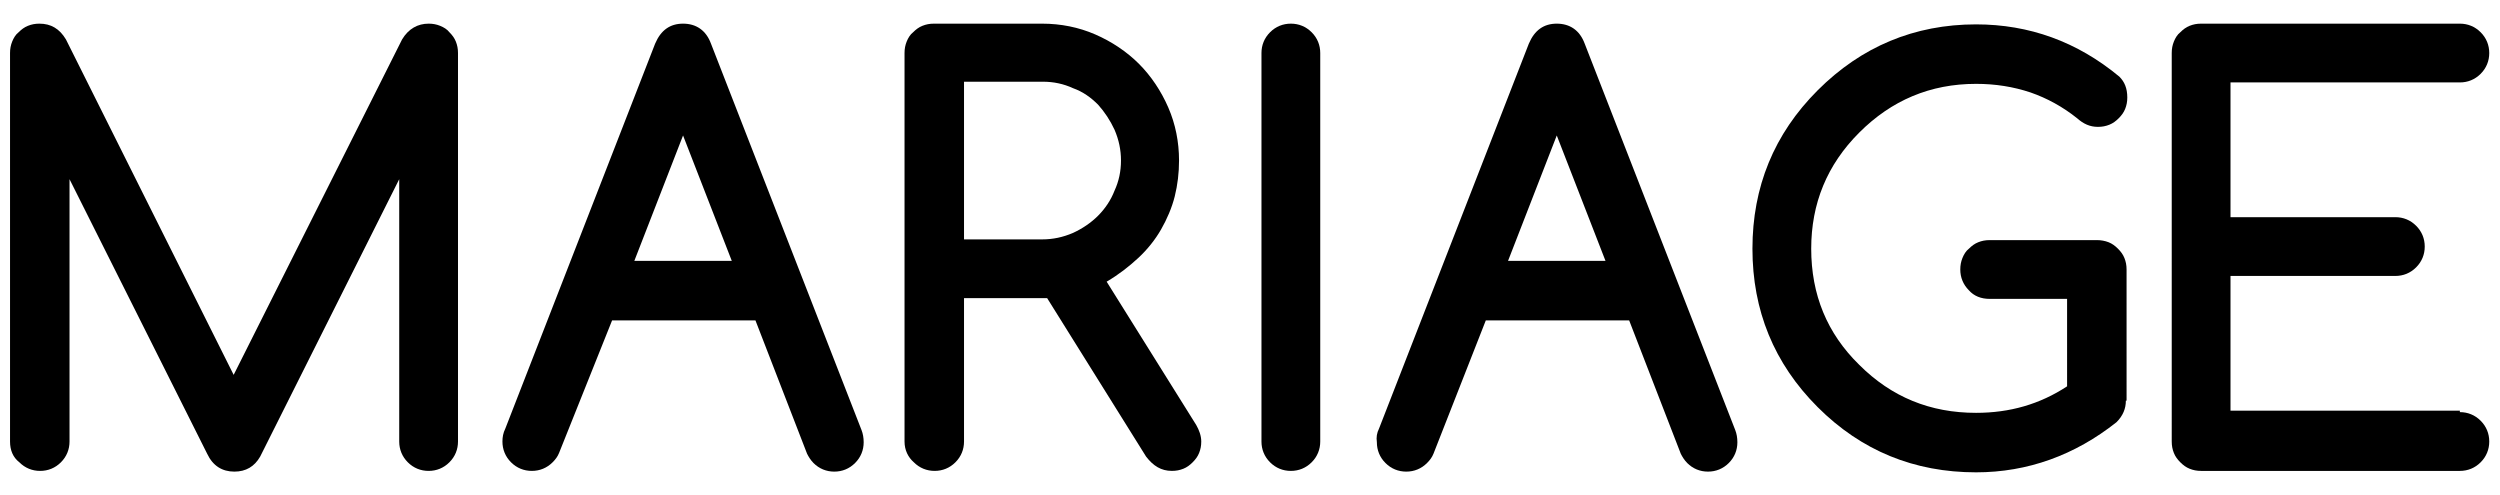 <?xml version="1.0" encoding="utf-8"?>
<!-- Generator: Adobe Illustrator 24.3.0, SVG Export Plug-In . SVG Version: 6.00 Build 0)  -->
<svg version="1.1" id="Calque_1" xmlns="http://www.w3.org/2000/svg" xmlns:xlink="http://www.w3.org/1999/xlink" x="0px" y="0px"
	 viewBox="0 0 348.8 69" style="enable-background:new 0 0 348.8 69;" xml:space="preserve">
<g>
	<path d="M1.4,61.6V7.4c0-0.6,0.1-1.1,0.3-1.6c0.2-0.5,0.5-1,0.9-1.3C3,4.1,3.4,3.8,3.9,3.6c0.5-0.2,1-0.3,1.6-0.3
		c1.6,0,2.8,0.7,3.7,2.2l23.4,46.8L56.1,5.5c0.9-1.5,2.2-2.2,3.7-2.2c0.6,0,1.1,0.1,1.6,0.3c0.5,0.2,1,0.5,1.3,0.9
		c0.4,0.4,0.7,0.8,0.9,1.3c0.2,0.5,0.3,1,0.3,1.6v54.2c0,1.1-0.4,2.1-1.2,2.9c-0.8,0.8-1.8,1.2-2.9,1.2c-1.1,0-2.1-0.4-2.9-1.2
		c-0.8-0.8-1.2-1.8-1.2-2.9V25L36.3,63.7c-0.8,1.4-2,2.1-3.6,2.1c-1.7,0-3-0.8-3.8-2.5L9.7,25v36.6c0,1.1-0.4,2.1-1.2,2.9
		c-0.8,0.8-1.8,1.2-2.9,1.2c-1.1,0-2.1-0.4-2.9-1.2C1.8,63.8,1.4,62.8,1.4,61.6z"/>
	<path d="M70.5,59.8L91.4,6.1c0.8-1.9,2.1-2.8,3.9-2.8c1.8,0,3.2,0.9,3.9,2.8L120.2,60c0.2,0.5,0.3,1.1,0.3,1.7
		c0,1.1-0.4,2.1-1.2,2.9c-0.8,0.8-1.8,1.2-2.9,1.2c-1.1,0-2.1-0.4-2.9-1.2c-0.4-0.4-0.7-0.9-0.9-1.3l-7.2-18.6h-20L78,63.2
		c-0.2,0.5-0.5,0.9-0.9,1.3c-0.8,0.8-1.8,1.2-2.9,1.2c-1.1,0-2.1-0.4-2.9-1.2c-0.8-0.8-1.2-1.8-1.2-2.9C70.1,61,70.2,60.4,70.5,59.8
		z M102.1,36.4l-6.8-17.5l-6.8,17.5H102.1z"/>
	<path d="M126.2,61.6V7.4c0-0.6,0.1-1.1,0.3-1.6c0.2-0.5,0.5-1,0.9-1.3c0.4-0.4,0.8-0.7,1.3-0.9c0.5-0.2,1-0.3,1.6-0.3h15.1
		c2.6,0,5.1,0.5,7.4,1.5c2.3,1,4.4,2.4,6.1,4.1c1.7,1.7,3.1,3.8,4.1,6.1c1,2.3,1.5,4.8,1.5,7.4c0,1.7-0.2,3.4-0.6,5
		c-0.4,1.6-1.1,3.2-1.9,4.6c-0.8,1.4-1.9,2.8-3.2,4c-1.3,1.2-2.7,2.3-4.4,3.3l12.5,20c0.4,0.7,0.7,1.5,0.7,2.3
		c0,0.6-0.1,1.1-0.3,1.6c-0.2,0.5-0.5,0.9-0.9,1.3c-0.4,0.4-0.8,0.7-1.3,0.9c-0.5,0.2-1,0.3-1.6,0.3c-1.5,0-2.6-0.7-3.6-2
		l-13.8-22.1h-11.6v20c0,1.1-0.4,2.1-1.2,2.9c-0.8,0.8-1.8,1.2-2.9,1.2c-1.1,0-2.1-0.4-2.9-1.2C126.7,63.8,126.2,62.8,126.2,61.6z
		 M134.5,11.6v21.8h10.9c1.5,0,2.9-0.3,4.3-0.9c1.3-0.6,2.5-1.4,3.5-2.4c1-1,1.8-2.2,2.3-3.5c0.6-1.3,0.9-2.7,0.9-4.2
		c0-1.5-0.3-2.9-0.9-4.3c-0.6-1.3-1.4-2.5-2.3-3.5c-1-1-2.1-1.8-3.5-2.3c-1.3-0.6-2.7-0.9-4.2-0.9H134.5z"/>
	<path d="M184.2,61.6c0,1.1-0.4,2.1-1.2,2.9c-0.8,0.8-1.8,1.2-2.9,1.2c-1.1,0-2.1-0.4-2.9-1.2c-0.8-0.8-1.2-1.8-1.2-2.9V7.4
		c0-1.1,0.4-2.1,1.2-2.9c0.8-0.8,1.8-1.2,2.9-1.2c1.1,0,2.1,0.4,2.9,1.2c0.8,0.8,1.2,1.8,1.2,2.9V61.6z"/>
	<path d="M192.4,59.8l20.9-53.7c0.8-1.9,2.1-2.8,3.9-2.8c1.8,0,3.2,0.9,3.9,2.8L242.1,60c0.2,0.5,0.3,1.1,0.3,1.7
		c0,1.1-0.4,2.1-1.2,2.9c-0.8,0.8-1.8,1.2-2.9,1.2c-1.1,0-2.1-0.4-2.9-1.2c-0.4-0.4-0.7-0.9-0.9-1.3l-7.2-18.6h-20l-7.3,18.6
		c-0.2,0.5-0.5,0.9-0.9,1.3c-0.8,0.8-1.8,1.2-2.9,1.2c-1.1,0-2.1-0.4-2.9-1.2c-0.8-0.8-1.2-1.8-1.2-2.9
		C192,61,192.1,60.4,192.4,59.8z M224,36.4l-6.8-17.5l-6.8,17.5H224z"/>
	<path d="M296.6,55.9c0,1.1-0.4,2.1-1.3,3c-5.8,4.6-12.4,7-19.6,7c-8.6,0-16-3-22.1-9.1c-6.1-6.1-9.1-13.5-9.1-22.1
		c0-8.6,3-16,9.1-22.1c6.1-6.1,13.5-9.2,22.1-9.2c7.4,0,14.1,2.4,20,7.3c0.7,0.7,1.1,1.6,1.1,2.9c0,0.6-0.1,1.1-0.3,1.6
		c-0.2,0.5-0.5,0.9-0.9,1.3c-0.4,0.4-0.8,0.7-1.3,0.9c-0.5,0.2-1,0.3-1.6,0.3c-1.1,0-2-0.4-2.9-1.2c-2-1.6-4.2-2.8-6.5-3.6
		c-2.4-0.8-4.9-1.2-7.6-1.2c-6.4,0-11.8,2.3-16.3,6.8c-4.5,4.5-6.7,9.9-6.7,16.2c0,6.4,2.2,11.8,6.7,16.2c4.5,4.5,9.9,6.7,16.3,6.7
		c4.7,0,8.9-1.2,12.7-3.7V41.7h-10.8c-1.2,0-2.2-0.4-2.9-1.2c-0.8-0.8-1.2-1.8-1.2-2.9c0-0.6,0.1-1.1,0.3-1.6c0.2-0.5,0.5-1,0.9-1.3
		c0.4-0.4,0.8-0.7,1.3-0.9c0.5-0.2,1-0.3,1.6-0.3h15c0.5,0,1.1,0.1,1.6,0.3c0.5,0.2,0.9,0.5,1.3,0.9c0.4,0.4,0.7,0.8,0.9,1.3
		c0.2,0.5,0.3,1,0.3,1.6V55.9z"/>
	<path d="M343.2,57.5c1.1,0,2.1,0.4,2.9,1.2c0.8,0.8,1.2,1.8,1.2,2.9c0,1.1-0.4,2.1-1.2,2.9c-0.8,0.8-1.8,1.2-2.9,1.2h-36.1
		c-0.6,0-1.1-0.1-1.6-0.3c-0.5-0.2-0.9-0.5-1.3-0.9c-0.4-0.4-0.7-0.8-0.9-1.3c-0.2-0.5-0.3-1-0.3-1.6V7.4c0-0.6,0.1-1.1,0.3-1.6
		c0.2-0.5,0.5-1,0.9-1.3c0.4-0.4,0.8-0.7,1.3-0.9c0.5-0.2,1-0.3,1.6-0.3h36.1c1.1,0,2.1,0.4,2.9,1.2c0.8,0.8,1.2,1.8,1.2,2.9
		c0,1.1-0.4,2.1-1.2,2.9c-0.8,0.8-1.8,1.2-2.9,1.2h-32v18.8h23c1.1,0,2.1,0.4,2.9,1.2c0.8,0.8,1.2,1.8,1.2,2.9
		c0,1.1-0.4,2.1-1.2,2.9c-0.8,0.8-1.8,1.2-2.9,1.2h-23v18.8H343.2z"/>
</g>
</svg>
